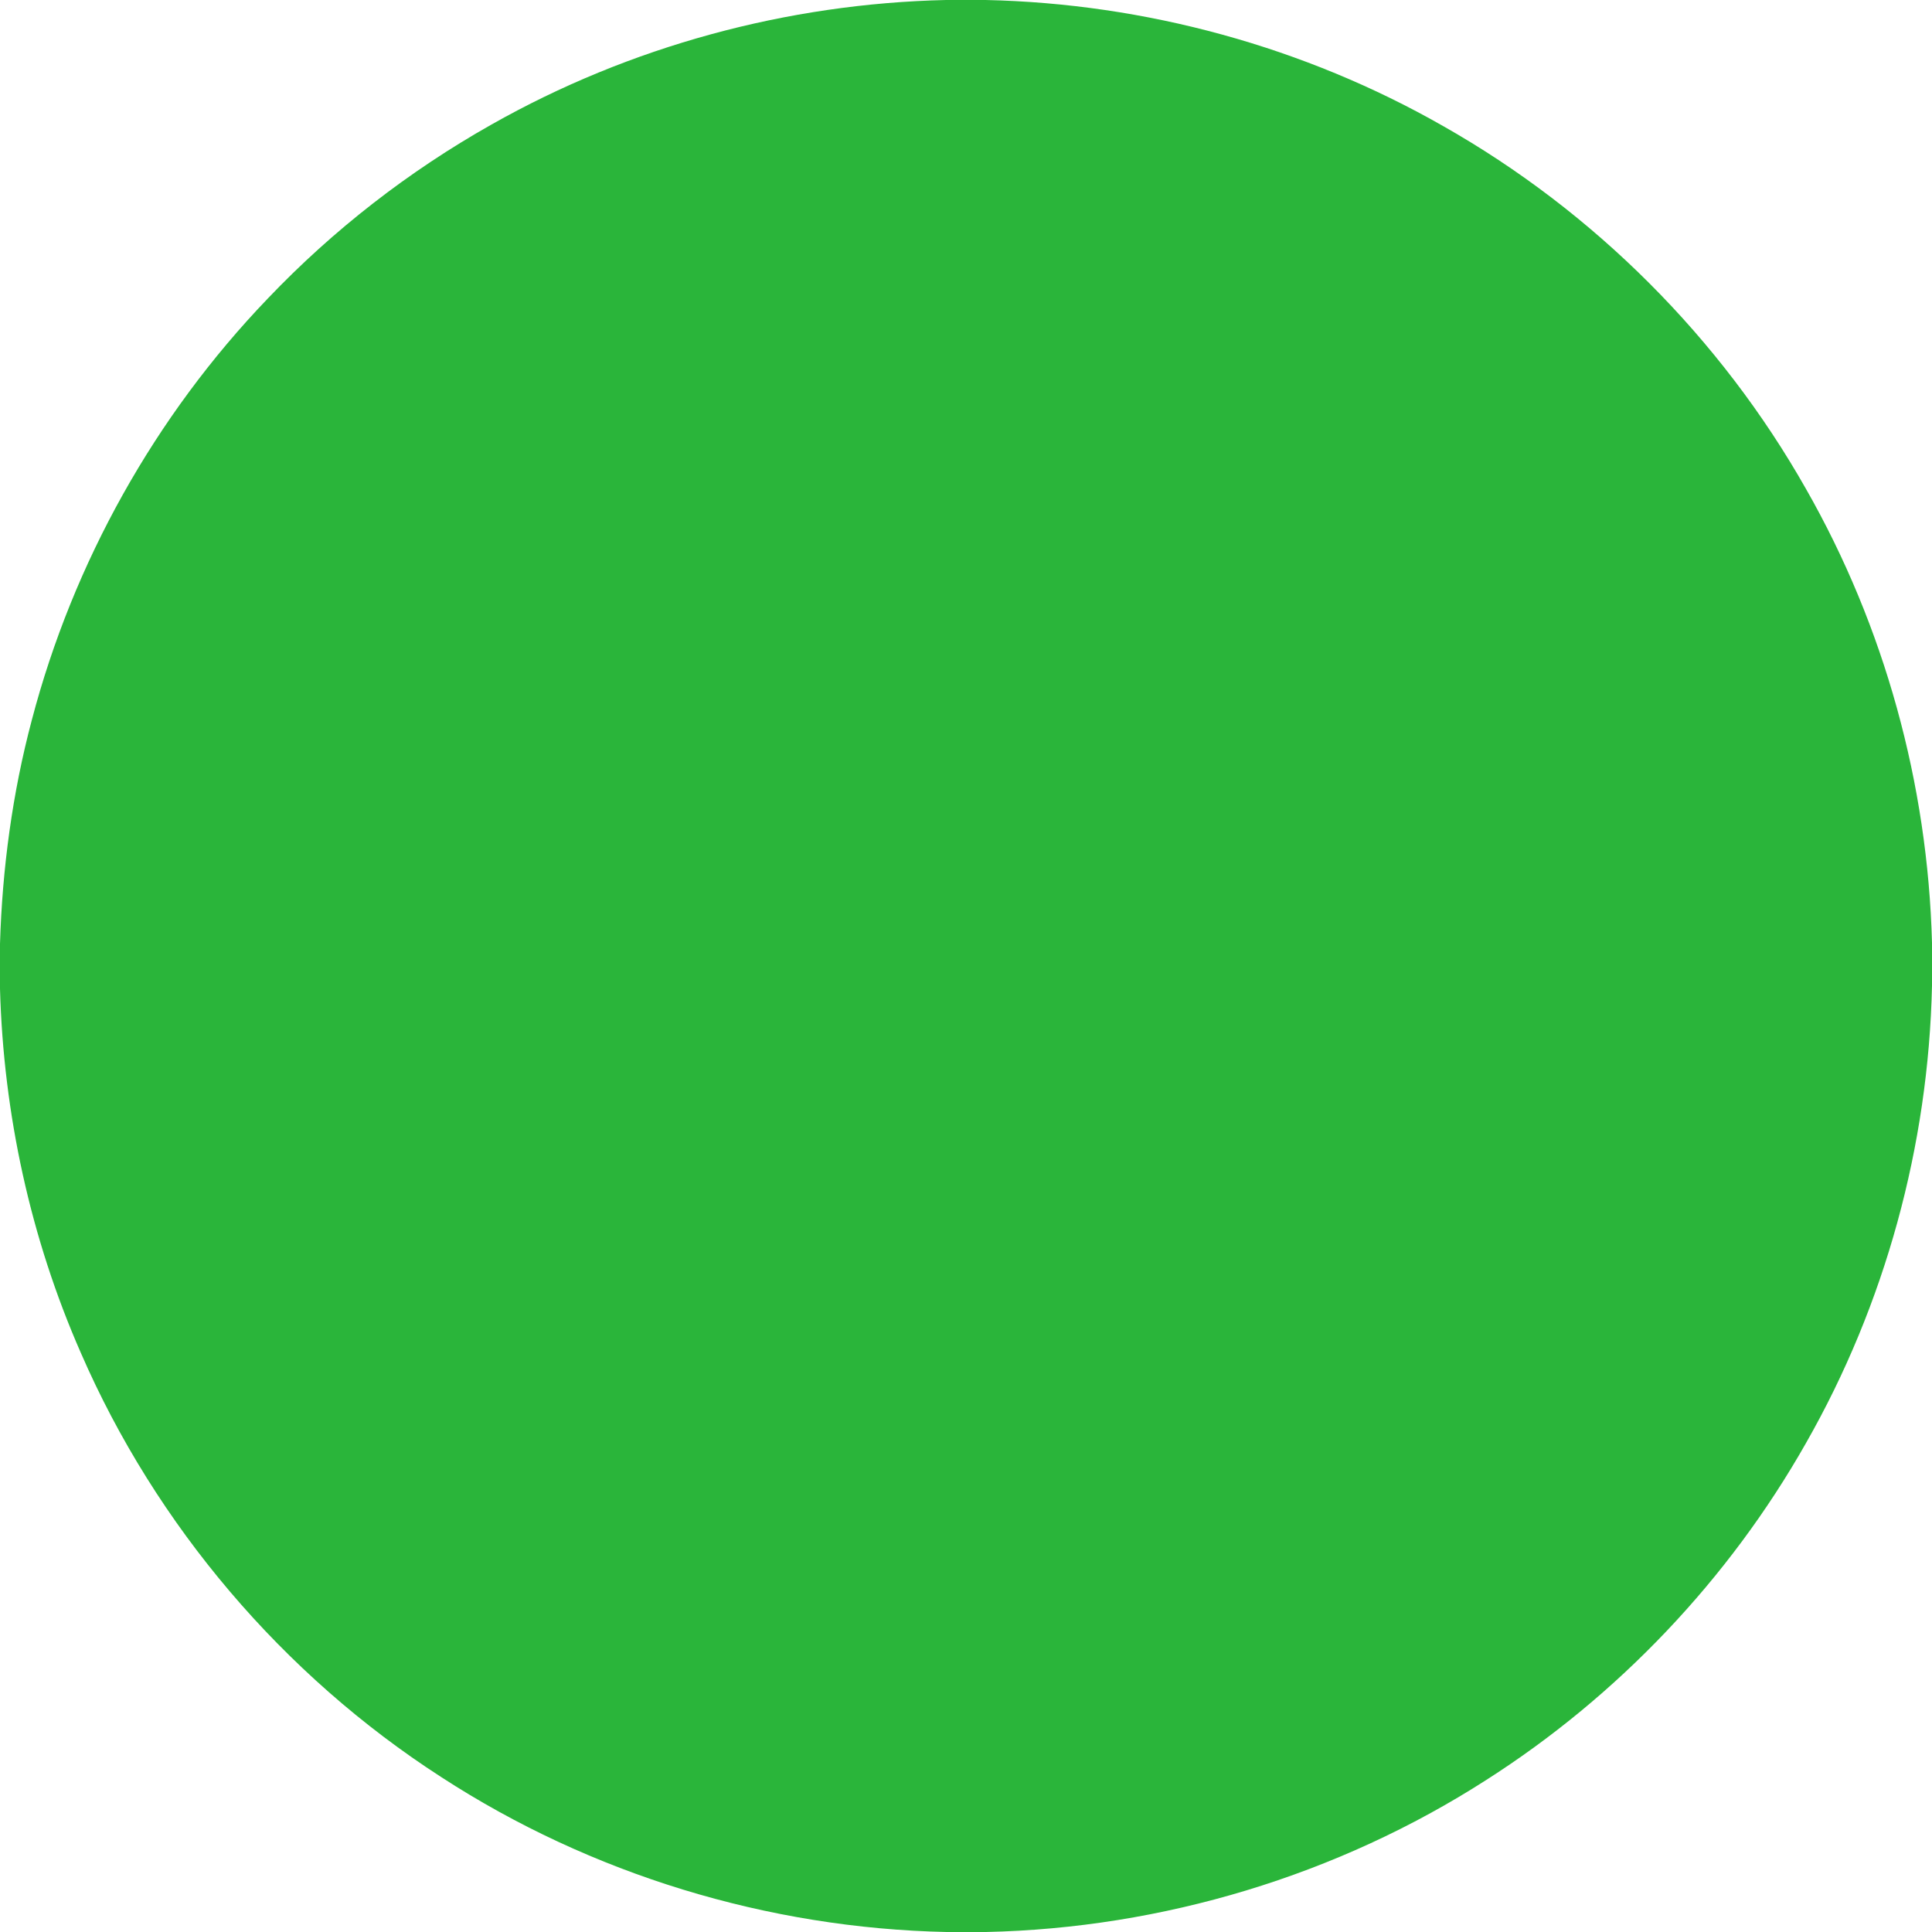 <?xml version="1.0" encoding="UTF-8" ?>
<!DOCTYPE svg PUBLIC "-//W3C//DTD SVG 1.1//EN" "http://www.w3.org/Graphics/SVG/1.1/DTD/svg11.dtd">
<svg width="500pt" height="500pt" viewBox="0 0 500 500" version="1.1" xmlns="http://www.w3.org/2000/svg">
<g id="#2ab53aff">
<path fill="#2ab53a" opacity="1.00" d=" M 244.81 0.00 L 255.07 0.00 C 296.43 0.90 337.55 12.11 373.49 32.63 C 412.48 54.71 445.29 87.51 467.37 126.50 C 487.74 162.18 498.91 202.95 500.00 244.00 L 500.00 255.10 C 499.09 296.44 487.89 337.54 467.38 373.48 C 447.43 408.69 418.75 438.89 384.63 460.66 C 346.18 485.35 300.84 499.01 255.18 500.00 L 244.94 500.00 C 198.77 499.03 152.92 485.08 114.18 459.90 C 73.24 433.49 40.34 394.81 20.92 350.12 C 7.89 320.46 0.89 288.25 0.00 255.88 L 0.00 244.27 C 0.59 224.74 3.21 205.25 8.23 186.36 C 18.92 145.61 40.11 107.66 69.29 77.27 C 86.22 59.50 105.82 44.28 127.20 32.23 C 162.95 11.99 203.76 0.92 244.81 0.00 Z" />
</g>
</svg>
